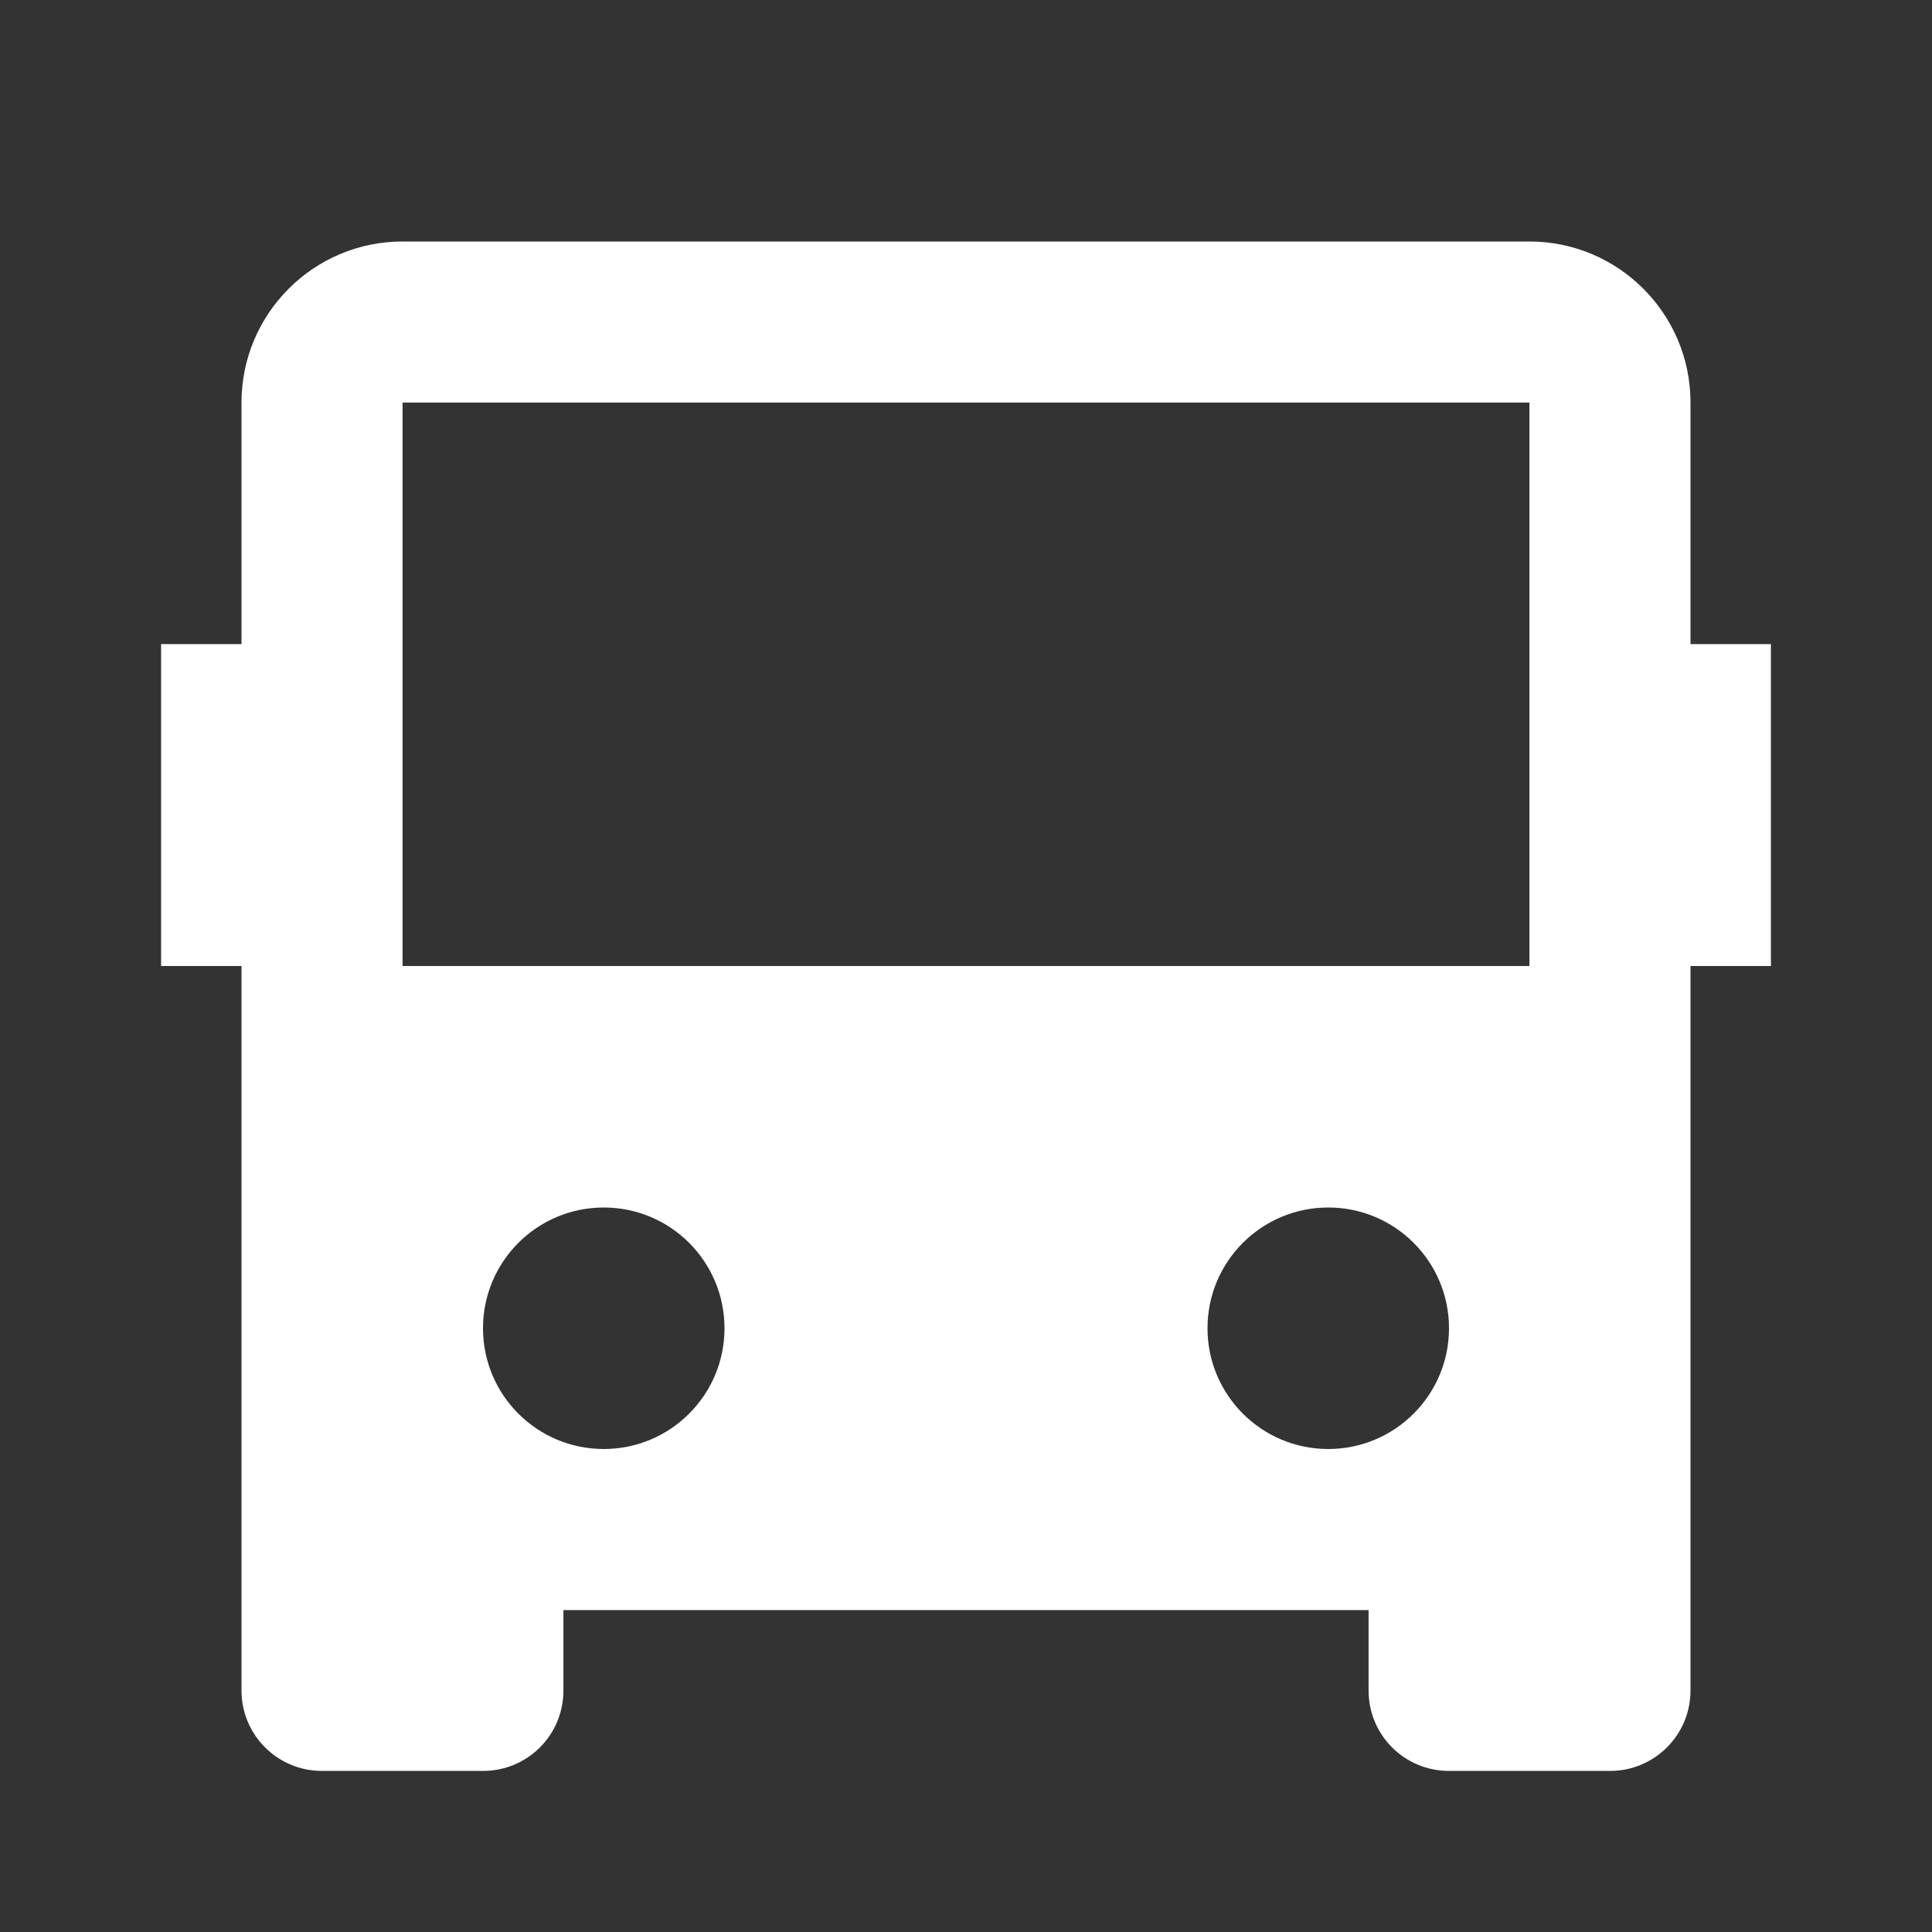 <?xml version="1.0" encoding="UTF-8"?>
<svg xmlns="http://www.w3.org/2000/svg" xmlns:xlink="http://www.w3.org/1999/xlink" width="32" height="32" viewBox="0 0 32 32" version="1.1">
<rect x="0" y="0" width="32" height="32" fill="#333333" stroke="none"/>
<g id="surface1">
<path style=" stroke:none;fill-rule:nonzero;fill:rgb(100%,100%,100%);fill-opacity:1;" d="M 22.668 26.668 L 9.332 26.668 L 9.332 28 C 9.332 28.738 8.738 29.332 8 29.332 L 5.332 29.332 C 4.598 29.332 4 28.738 4 28 L 4 16 L 2.668 16 L 2.668 10.668 L 4 10.668 L 4 6.668 C 4 5.195 5.195 4 6.668 4 L 25.332 4 C 26.805 4 28 5.195 28 6.668 L 28 10.668 L 29.332 10.668 L 29.332 16 L 28 16 L 28 28 C 28 28.738 27.402 29.332 26.668 29.332 L 24 29.332 C 23.262 29.332 22.668 28.738 22.668 28 Z M 6.668 6.668 L 6.668 16 L 25.332 16 L 25.332 6.668 Z M 10 24 C 11.105 24 12 23.105 12 22 C 12 20.895 11.105 20 10 20 C 8.895 20 8 20.895 8 22 C 8 23.105 8.895 24 10 24 Z M 22 24 C 23.105 24 24 23.105 24 22 C 24 20.895 23.105 20 22 20 C 20.895 20 20 20.895 20 22 C 20 23.105 20.895 24 22 24 Z M 22 24 "/>
</g>
</svg>
